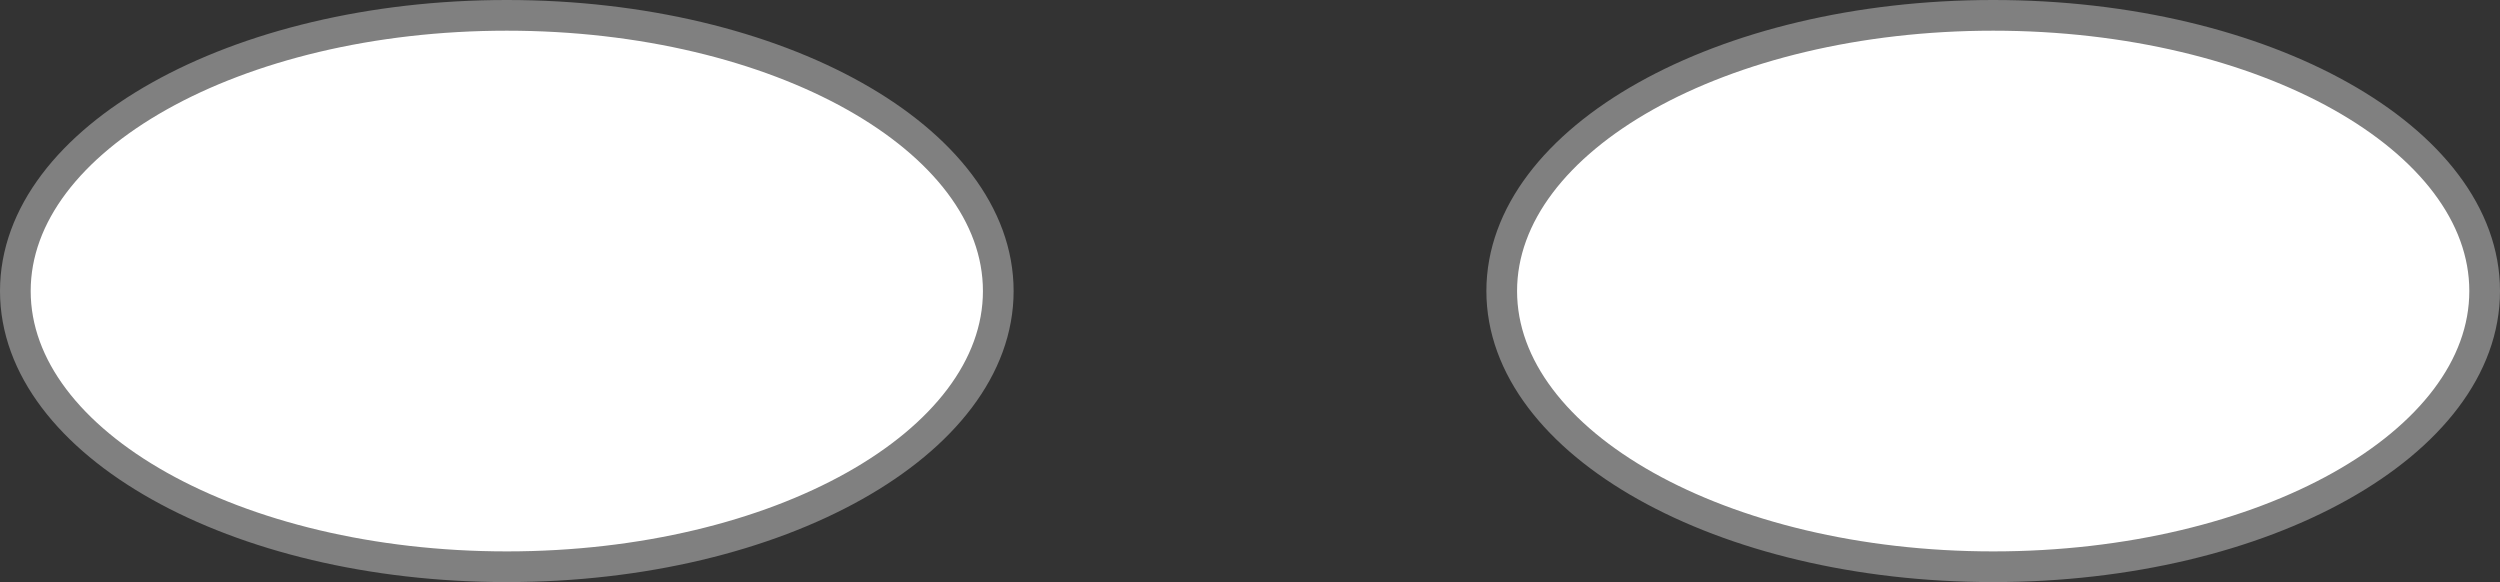 <svg xmlns="http://www.w3.org/2000/svg" width="104.28" height="24.28" viewBox="0 0 104.28 24.28">
  <rect x="0" y="0" width="104.28" height="24.28" fill="#333333" stroke="none"/>
  <defs>
    <style>
      .cls-1 {
        fill: #fff;
        stroke: gray;
        stroke-width: 1.28px;
        fill-rule: evenodd;
      }
    </style>
  </defs>
  <path id="Eyes_copy" data-name="Eyes copy" class="cls-1" d="M513.5,433c11.322,0,20.5,5.149,20.5,11.5S524.822,456,513.5,456,493,450.851,493,444.5,502.178,433,513.5,433Zm62,0c11.322,0,20.5,5.149,20.5,11.5S586.822,456,575.5,456,555,450.851,555,444.5,564.178,433,575.5,433Z" transform="translate(-492.36 -432.36)"/>
</svg>
